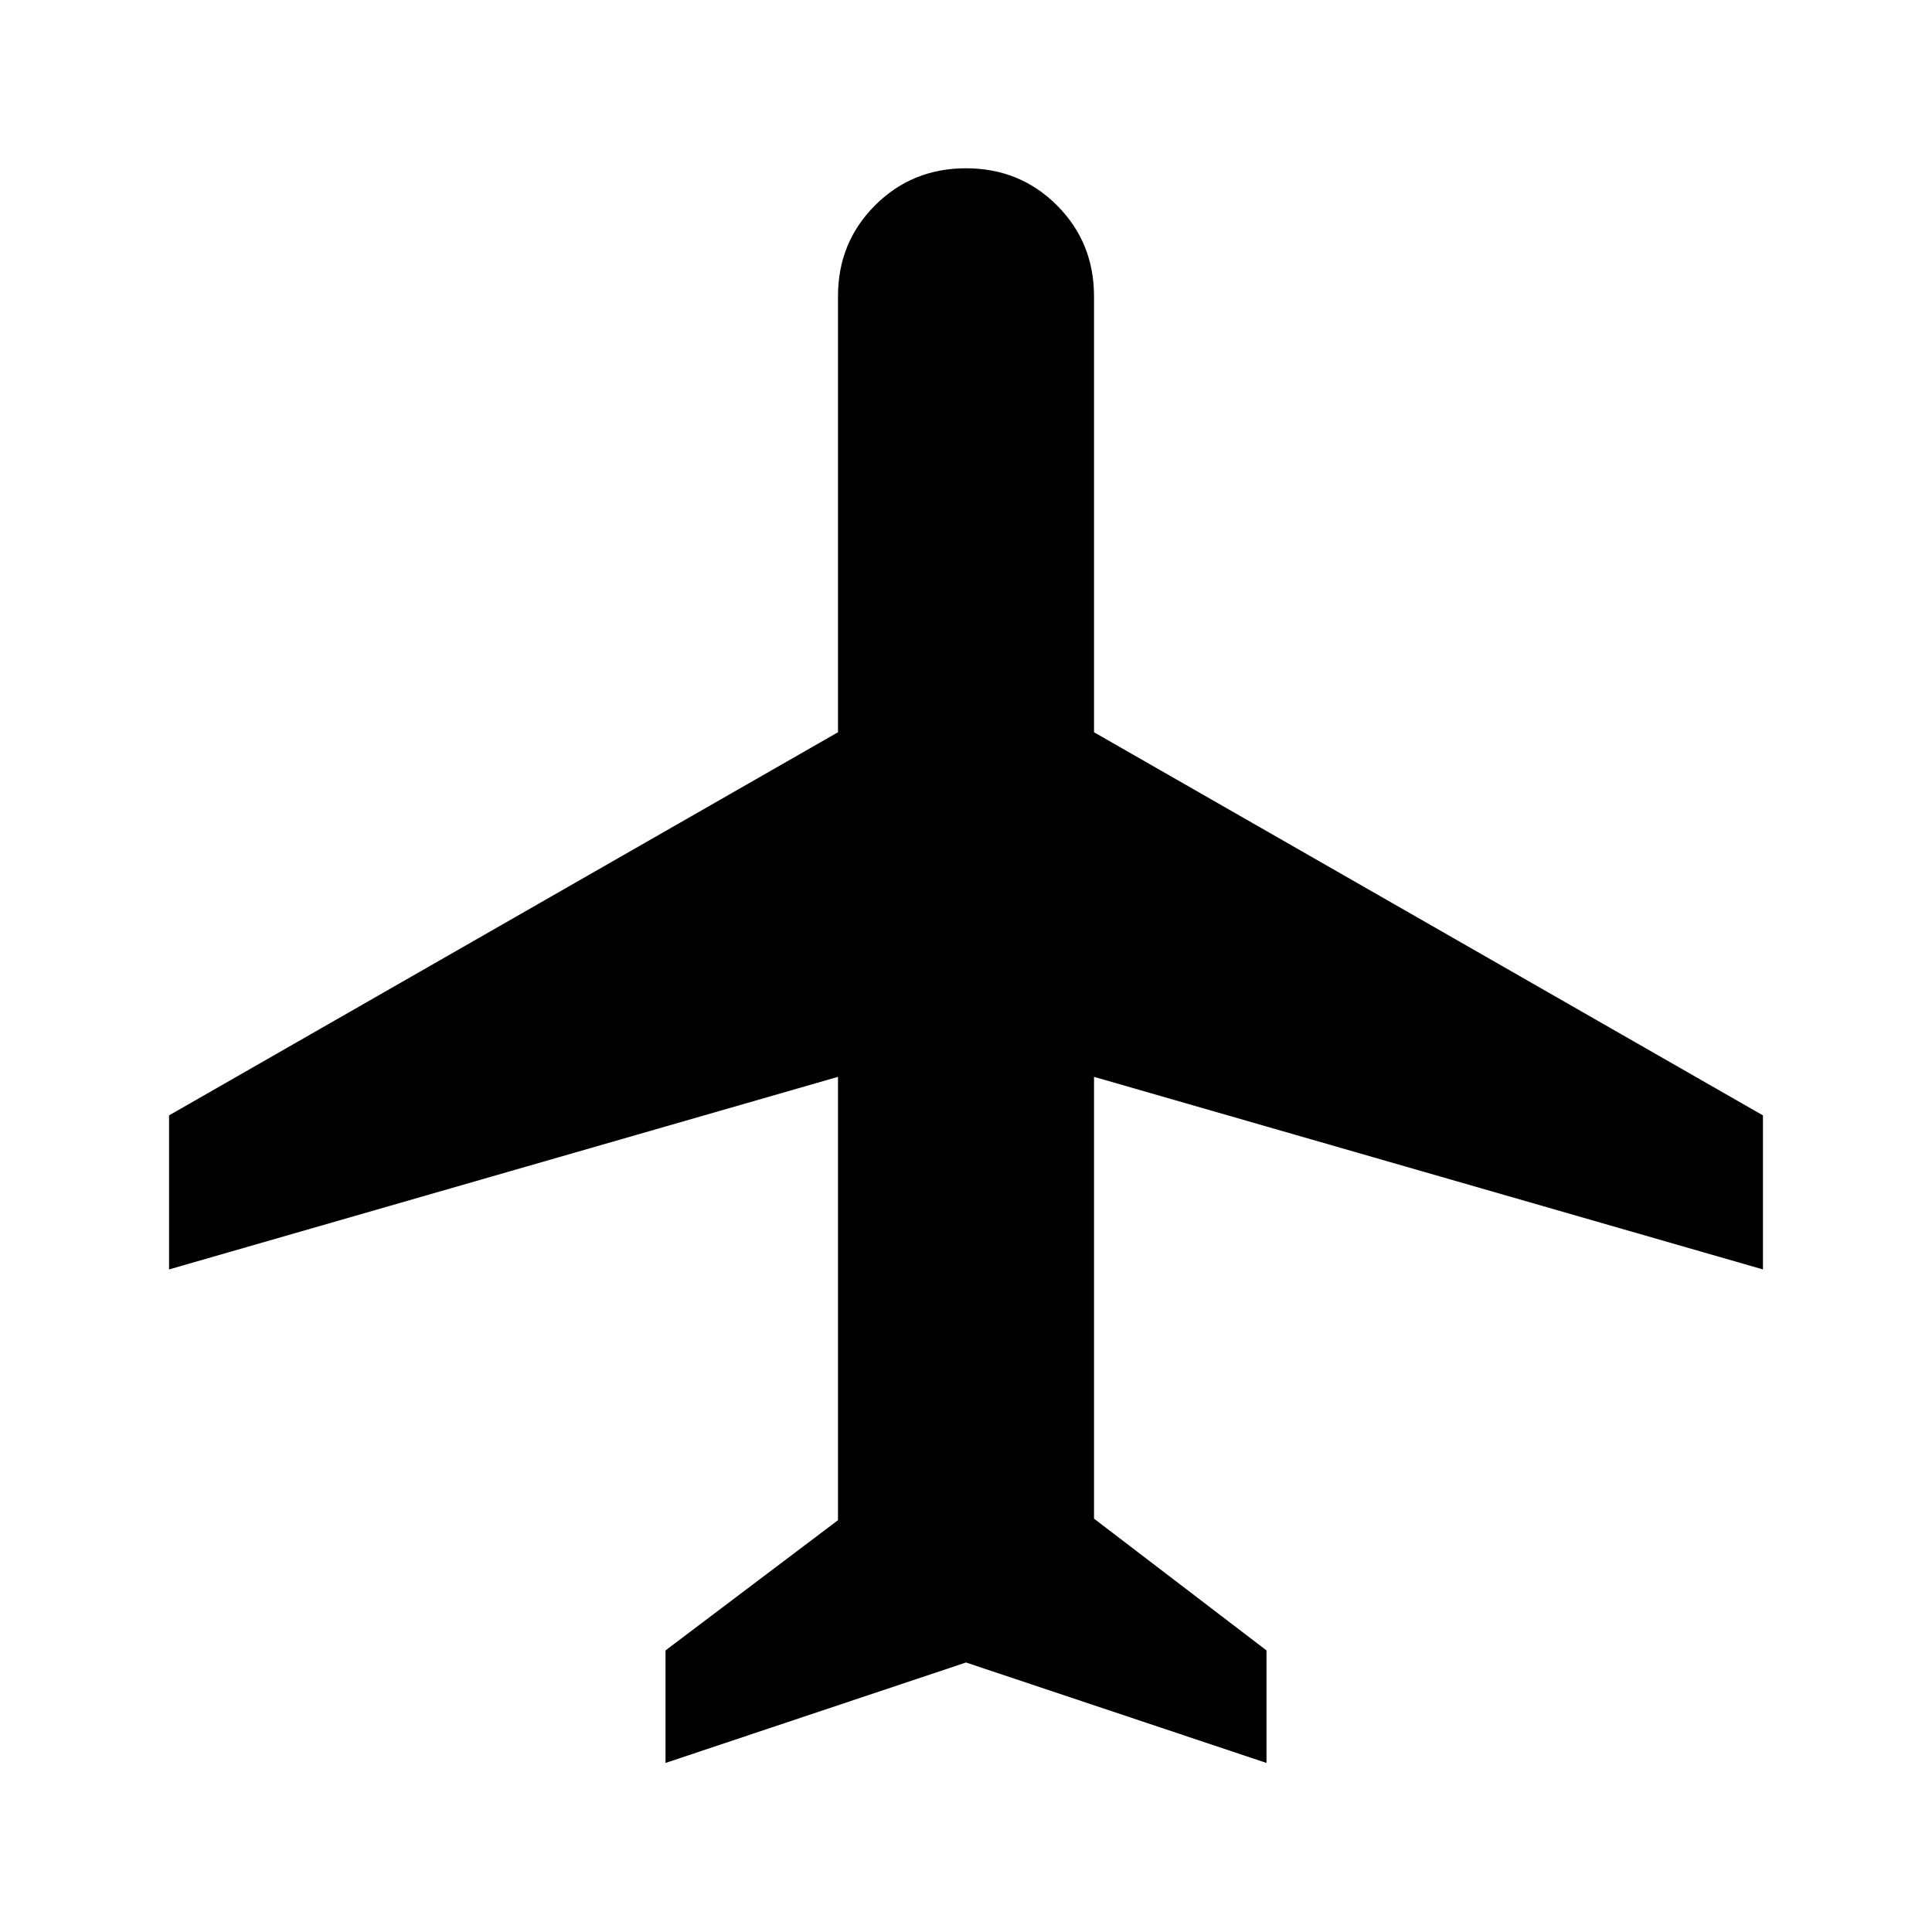 <svg xmlns="http://www.w3.org/2000/svg" height="20" viewBox="0 -960 960 960" width="20"><path d="M330.69-84v-55.92l85.7-64.7v-220.3L84-329.23v-76.54l332.39-190.38v-216.62q0-26.77 18.42-45.19 18.42-18.42 45.19-18.42 26.77 0 45.19 18.42 18.42 18.42 18.42 45.19v216.62L876-405.77v76.54l-332.39-95.69v219.53l85.7 65.47V-84L480-133.92 330.69-84Z"/></svg>